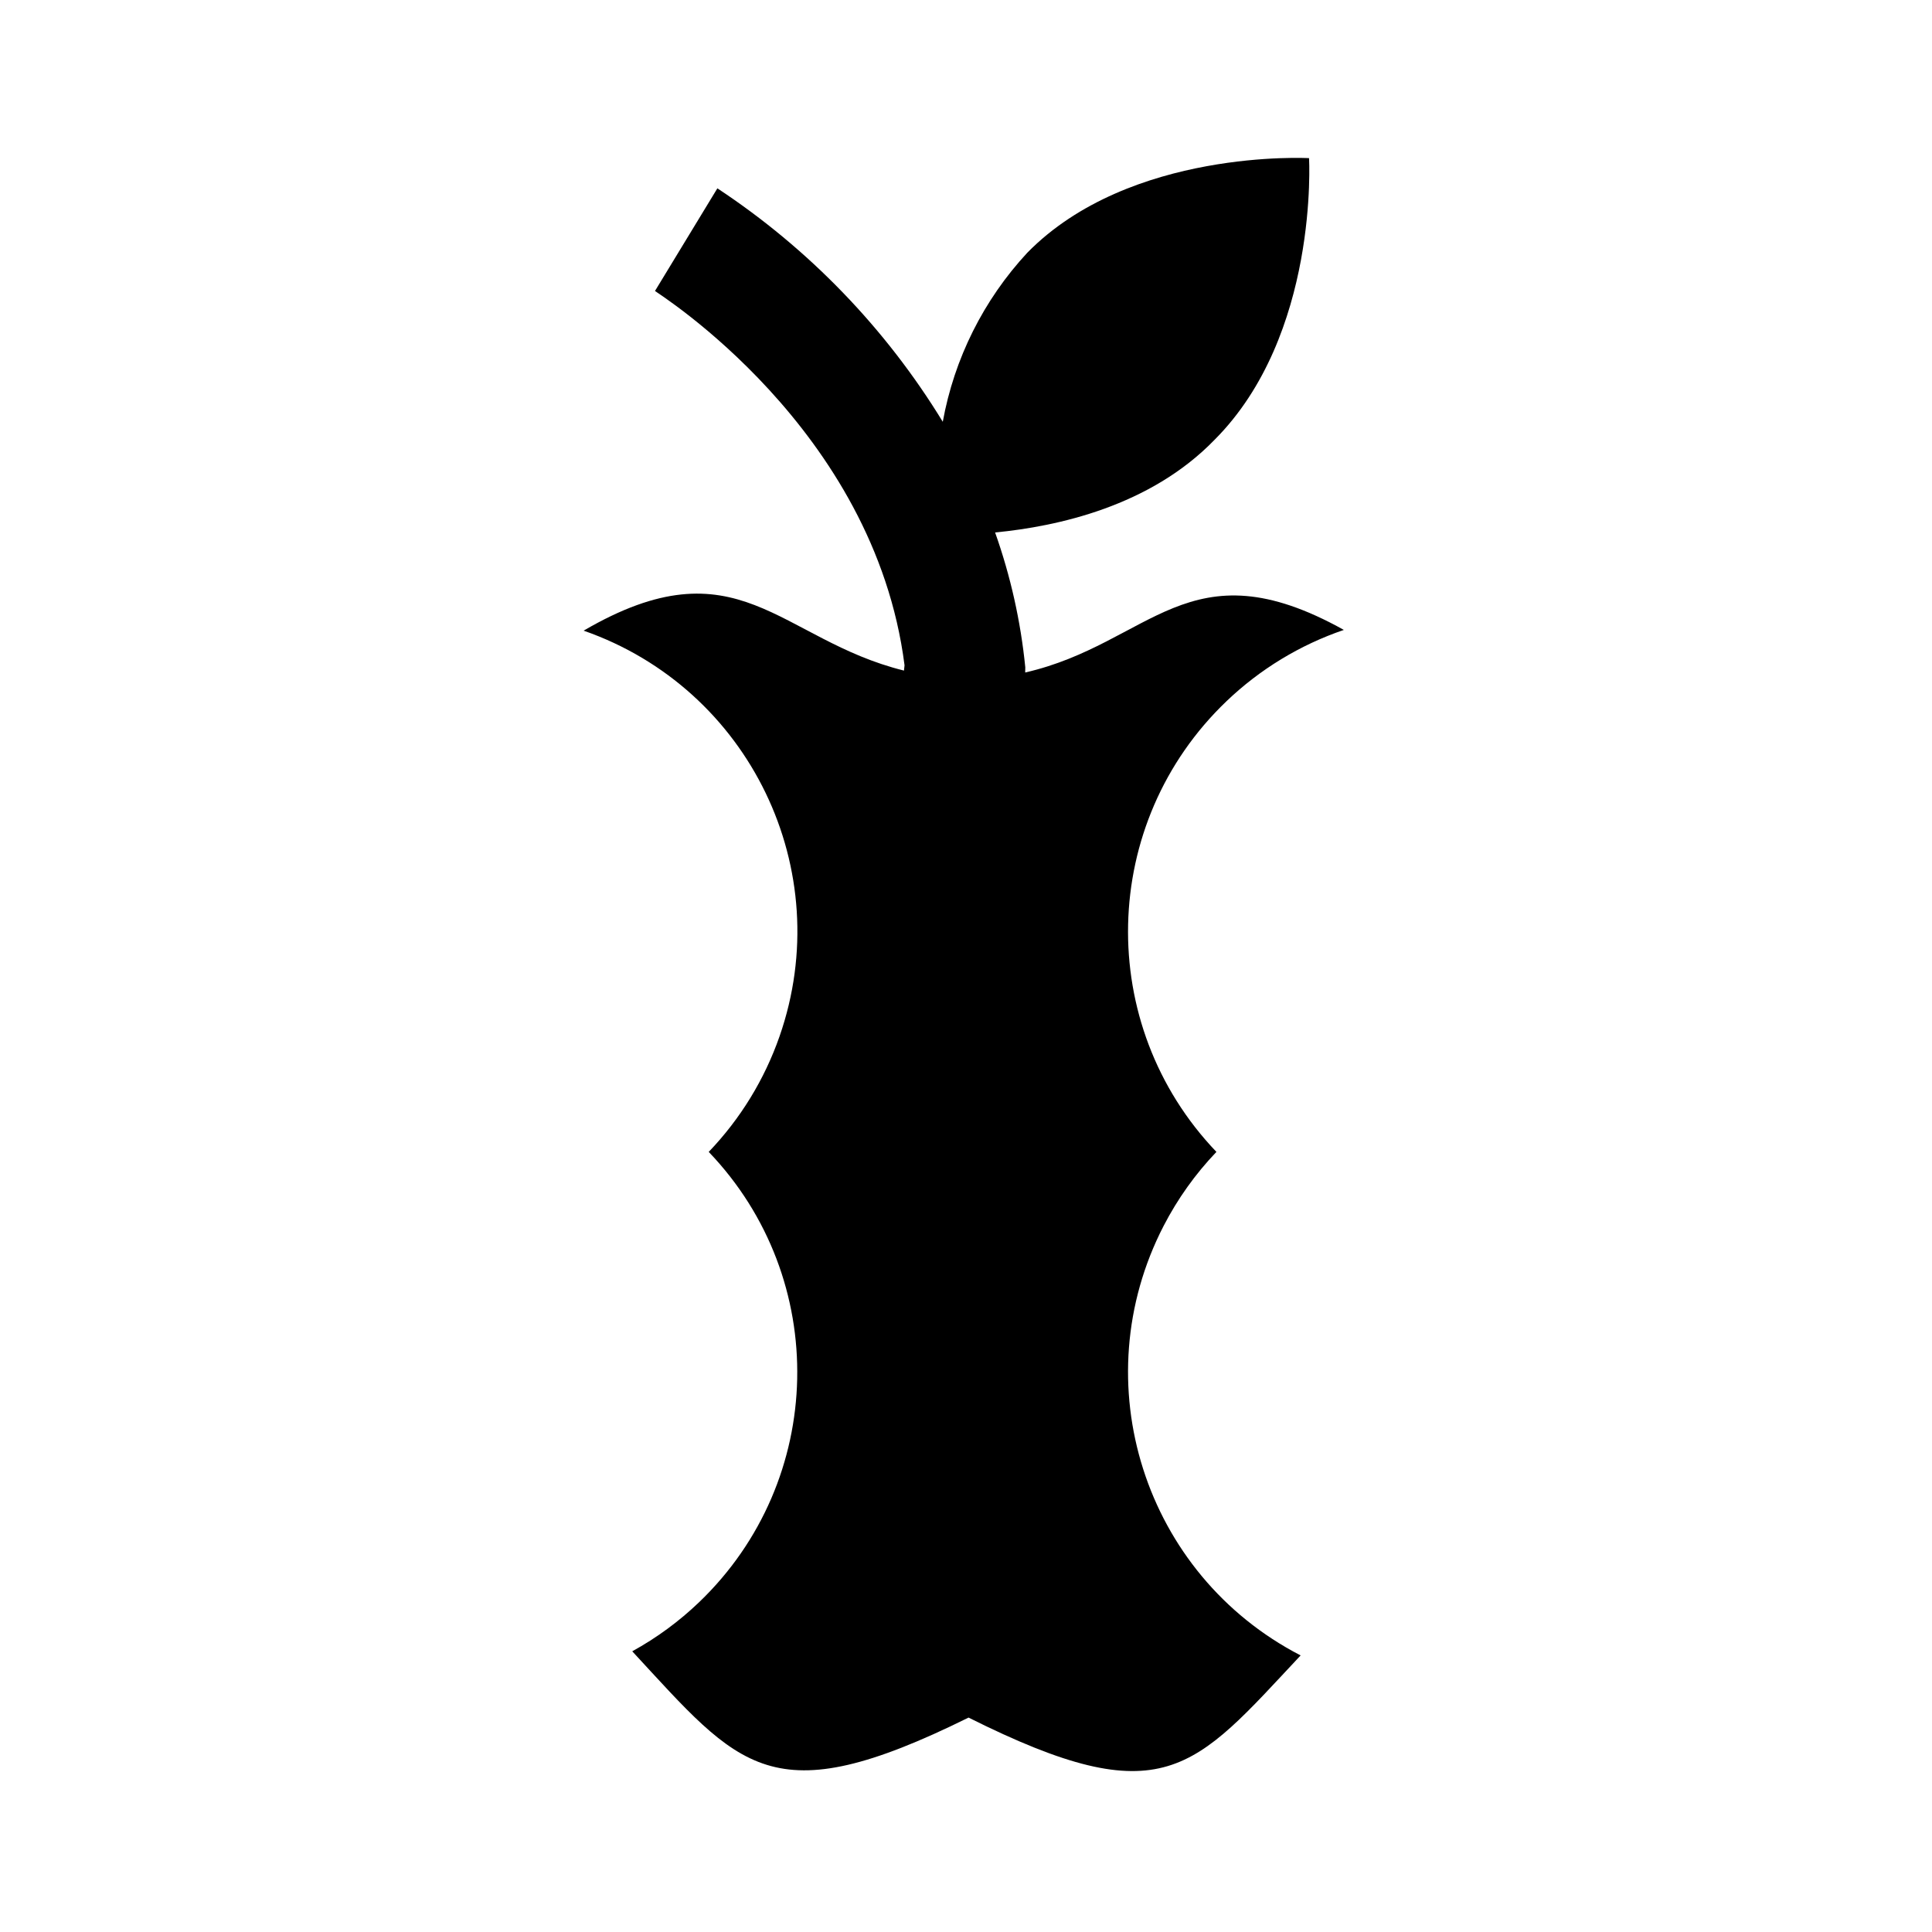 <svg width="96" height="96" xmlns="http://www.w3.org/2000/svg" xmlns:xlink="http://www.w3.org/1999/xlink" xml:space="preserve" overflow="hidden"><defs><clipPath id="clip0"><rect x="933" y="175" width="96" height="96"/></clipPath></defs><g clip-path="url(#clip0)" transform="translate(-933 -175)"><path d="M983.946 208.158C983.718 205.872 983.214 203.623 982.446 201.458 985.546 201.158 990.146 200.158 993.346 196.858 998.546 191.658 998.046 182.858 998.046 182.858 998.046 182.858 989.146 182.358 984.046 187.558 981.874 189.9 980.416 192.815 979.846 195.958 977.01 191.315 973.186 187.355 968.646 184.358L965.546 189.458C965.646 189.558 976.446 196.258 977.946 208.058L977.918 208.321C971.7 206.782 969.683 201.853 962 206.337 970.255 209.215 974.614 218.24 971.735 226.495 970.988 228.639 969.787 230.598 968.216 232.237 974.263 238.547 974.05 248.564 967.74 254.611 966.744 255.566 965.626 256.387 964.416 257.052 969.778 262.847 971.305 265.204 981.127 260.346 990.841 265.204 992.296 262.946 997.627 257.257 989.853 253.242 986.806 243.686 990.821 235.912 991.515 234.568 992.398 233.331 993.443 232.237 987.397 225.915 987.621 215.889 993.944 209.843 995.607 208.252 997.597 207.043 999.775 206.3 992.057 202 990.193 206.986 983.941 208.416Z"/></g></svg>